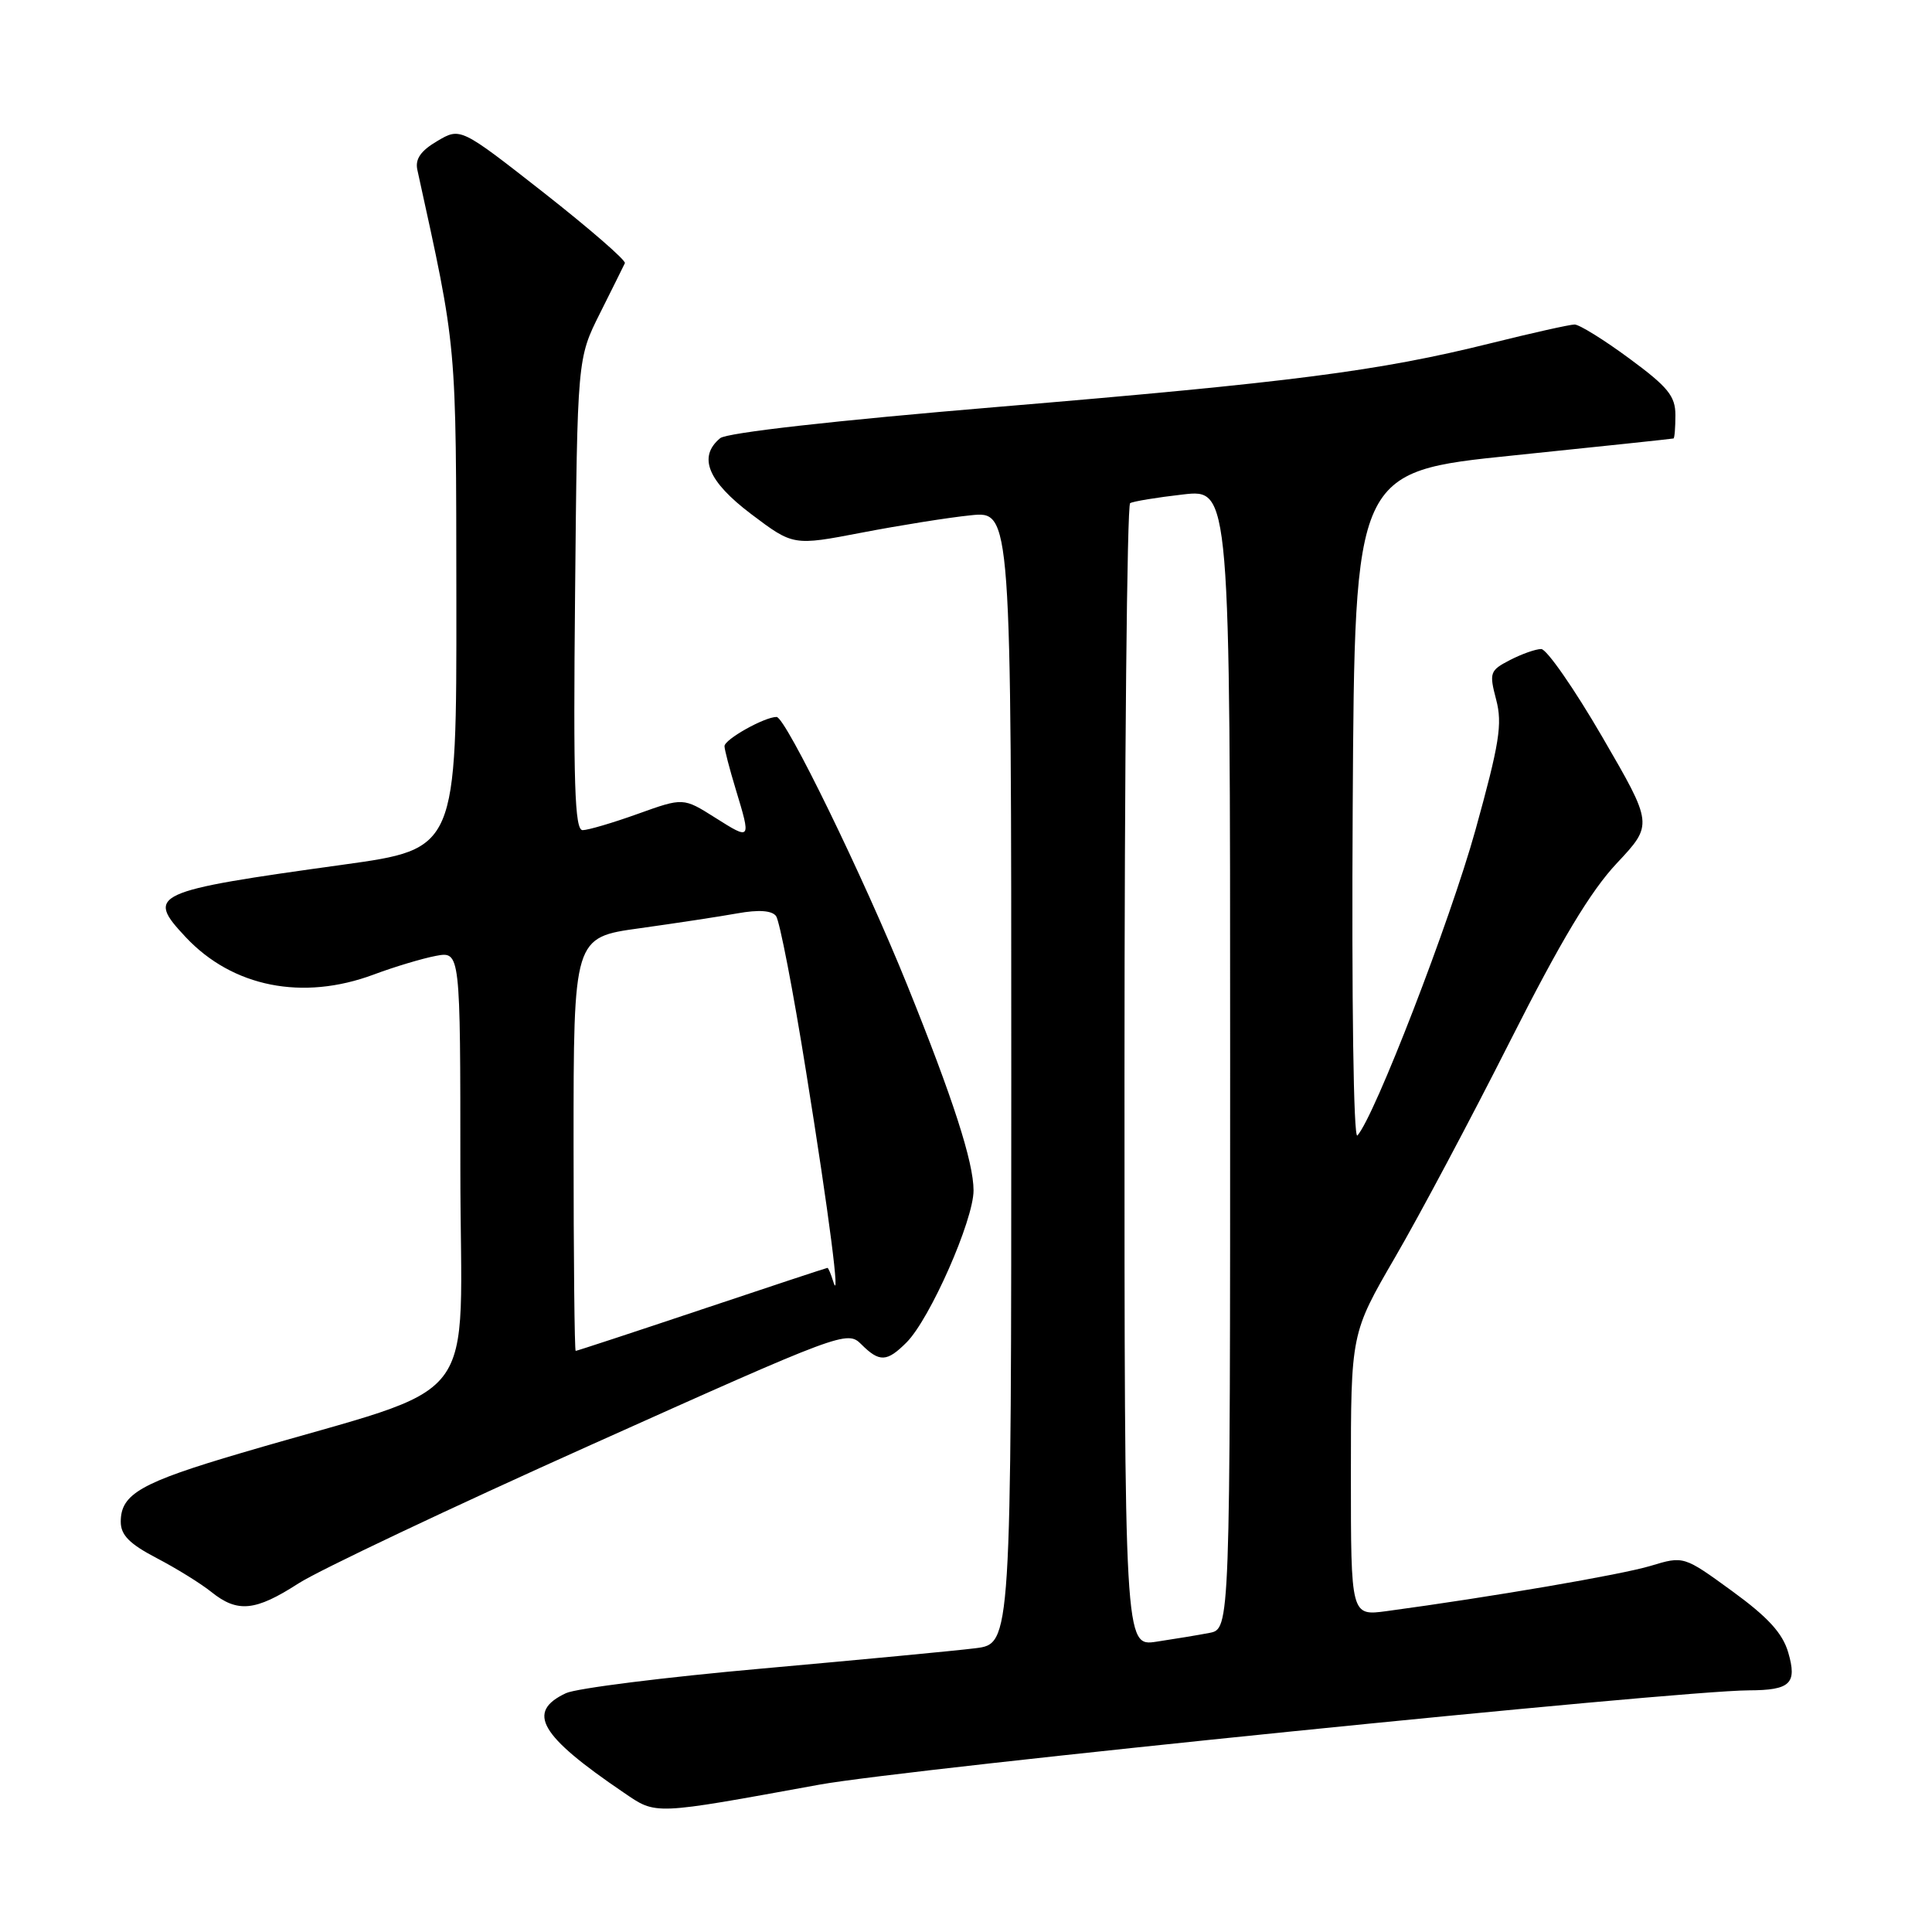 <?xml version="1.0" encoding="UTF-8" standalone="no"?>
<!DOCTYPE svg PUBLIC "-//W3C//DTD SVG 1.1//EN" "http://www.w3.org/Graphics/SVG/1.1/DTD/svg11.dtd" >
<svg xmlns="http://www.w3.org/2000/svg" xmlns:xlink="http://www.w3.org/1999/xlink" version="1.1" viewBox="0 0 256 256">
 <g >
 <path fill="currentColor"
d=" M 108.55 236.48 C 120.13 234.37 222.09 224.02 231.73 223.98 C 237.24 223.96 238.15 223.09 236.95 218.96 C 236.20 216.40 234.27 214.29 229.52 210.83 C 223.10 206.16 223.10 206.16 218.70 207.49 C 214.82 208.66 197.60 211.61 183.75 213.48 C 179.00 214.12 179.00 214.12 179.00 195.40 C 179.00 176.69 179.00 176.69 184.86 166.59 C 188.09 161.04 194.93 148.18 200.07 138.00 C 206.82 124.64 210.76 118.08 214.24 114.38 C 219.05 109.25 219.05 109.25 212.30 97.63 C 208.58 91.23 204.94 86.00 204.22 86.00 C 203.49 86.00 201.63 86.66 200.08 87.46 C 197.41 88.84 197.31 89.13 198.25 92.71 C 199.10 95.93 198.68 98.52 195.50 110.00 C 192.14 122.08 182.13 147.98 179.86 150.46 C 179.35 151.01 179.09 132.59 179.24 106.96 C 179.50 62.50 179.50 62.50 200.50 60.35 C 212.05 59.16 221.61 58.15 221.75 58.10 C 221.89 58.04 222.00 56.65 222.00 55.00 C 222.00 52.48 221.01 51.27 215.89 47.50 C 212.53 45.02 209.27 43.00 208.64 43.00 C 208.01 43.00 203.00 44.12 197.50 45.49 C 182.69 49.17 171.24 50.65 132.18 53.92 C 110.65 55.72 96.30 57.34 95.43 58.06 C 92.45 60.53 93.78 63.77 99.55 68.13 C 105.11 72.32 105.11 72.32 114.17 70.58 C 119.16 69.62 125.66 68.58 128.62 68.28 C 134.00 67.72 134.00 67.72 134.00 142.77 C 134.00 217.81 134.00 217.81 129.25 218.40 C 126.64 218.73 113.93 219.93 101.00 221.09 C 88.07 222.24 76.38 223.71 75.00 224.35 C 69.68 226.84 71.49 229.96 82.65 237.53 C 87.01 240.50 86.38 240.52 108.55 236.48 Z  M 39.55 209.81 C 42.27 208.06 59.74 199.78 78.36 191.43 C 111.55 176.53 112.27 176.27 114.11 178.11 C 116.53 180.53 117.51 180.49 120.12 177.88 C 123.22 174.78 129.00 161.68 129.00 157.74 C 129.00 153.98 126.28 145.56 120.20 130.50 C 114.46 116.29 104.09 95.00 102.90 95.00 C 101.30 95.00 96.00 97.97 96.00 98.87 C 96.00 99.32 96.67 101.89 97.49 104.59 C 99.54 111.35 99.53 111.36 94.77 108.35 C 90.54 105.68 90.54 105.68 84.52 107.84 C 81.21 109.03 77.91 110.00 77.20 110.00 C 76.15 110.00 75.95 103.91 76.20 78.75 C 76.50 47.50 76.50 47.50 79.50 41.51 C 81.15 38.22 82.63 35.23 82.80 34.87 C 82.96 34.50 78.13 30.31 72.06 25.54 C 61.01 16.88 61.01 16.88 57.94 18.69 C 55.75 19.98 54.99 21.07 55.30 22.50 C 60.60 46.68 60.43 44.79 60.47 79.50 C 60.50 112.49 60.50 112.49 45.50 114.57 C 20.10 118.09 19.26 118.48 24.62 124.19 C 30.82 130.79 40.10 132.64 49.50 129.14 C 52.25 128.11 55.96 127.00 57.75 126.66 C 61.00 126.05 61.00 126.05 61.00 154.96 C 61.00 187.55 64.58 182.92 32.00 192.52 C 18.64 196.45 16.00 197.96 16.00 201.64 C 16.00 203.40 17.15 204.57 20.75 206.45 C 23.36 207.81 26.62 209.83 28.00 210.94 C 31.47 213.73 33.83 213.50 39.55 209.81 Z  M 149.00 142.65 C 149.00 101.11 149.34 66.92 149.75 66.67 C 150.16 66.43 153.31 65.91 156.75 65.52 C 163.00 64.80 163.00 64.80 163.00 140.32 C 163.00 215.84 163.00 215.84 160.25 216.37 C 158.74 216.66 155.59 217.18 153.25 217.53 C 149.00 218.18 149.00 218.18 149.00 142.65 Z  M 76.00 151.60 C 76.00 124.21 76.00 124.21 84.75 123.00 C 89.56 122.33 95.41 121.44 97.74 121.02 C 100.53 120.52 102.27 120.64 102.83 121.38 C 103.30 122.00 105.10 131.28 106.81 142.00 C 109.89 161.16 111.43 173.20 110.39 169.75 C 110.09 168.79 109.76 168.00 109.64 168.00 C 109.53 168.00 102.04 170.47 93.00 173.50 C 83.96 176.53 76.44 179.00 76.28 179.00 C 76.13 179.00 76.00 166.67 76.00 151.60 Z "/>
</g>
</svg>